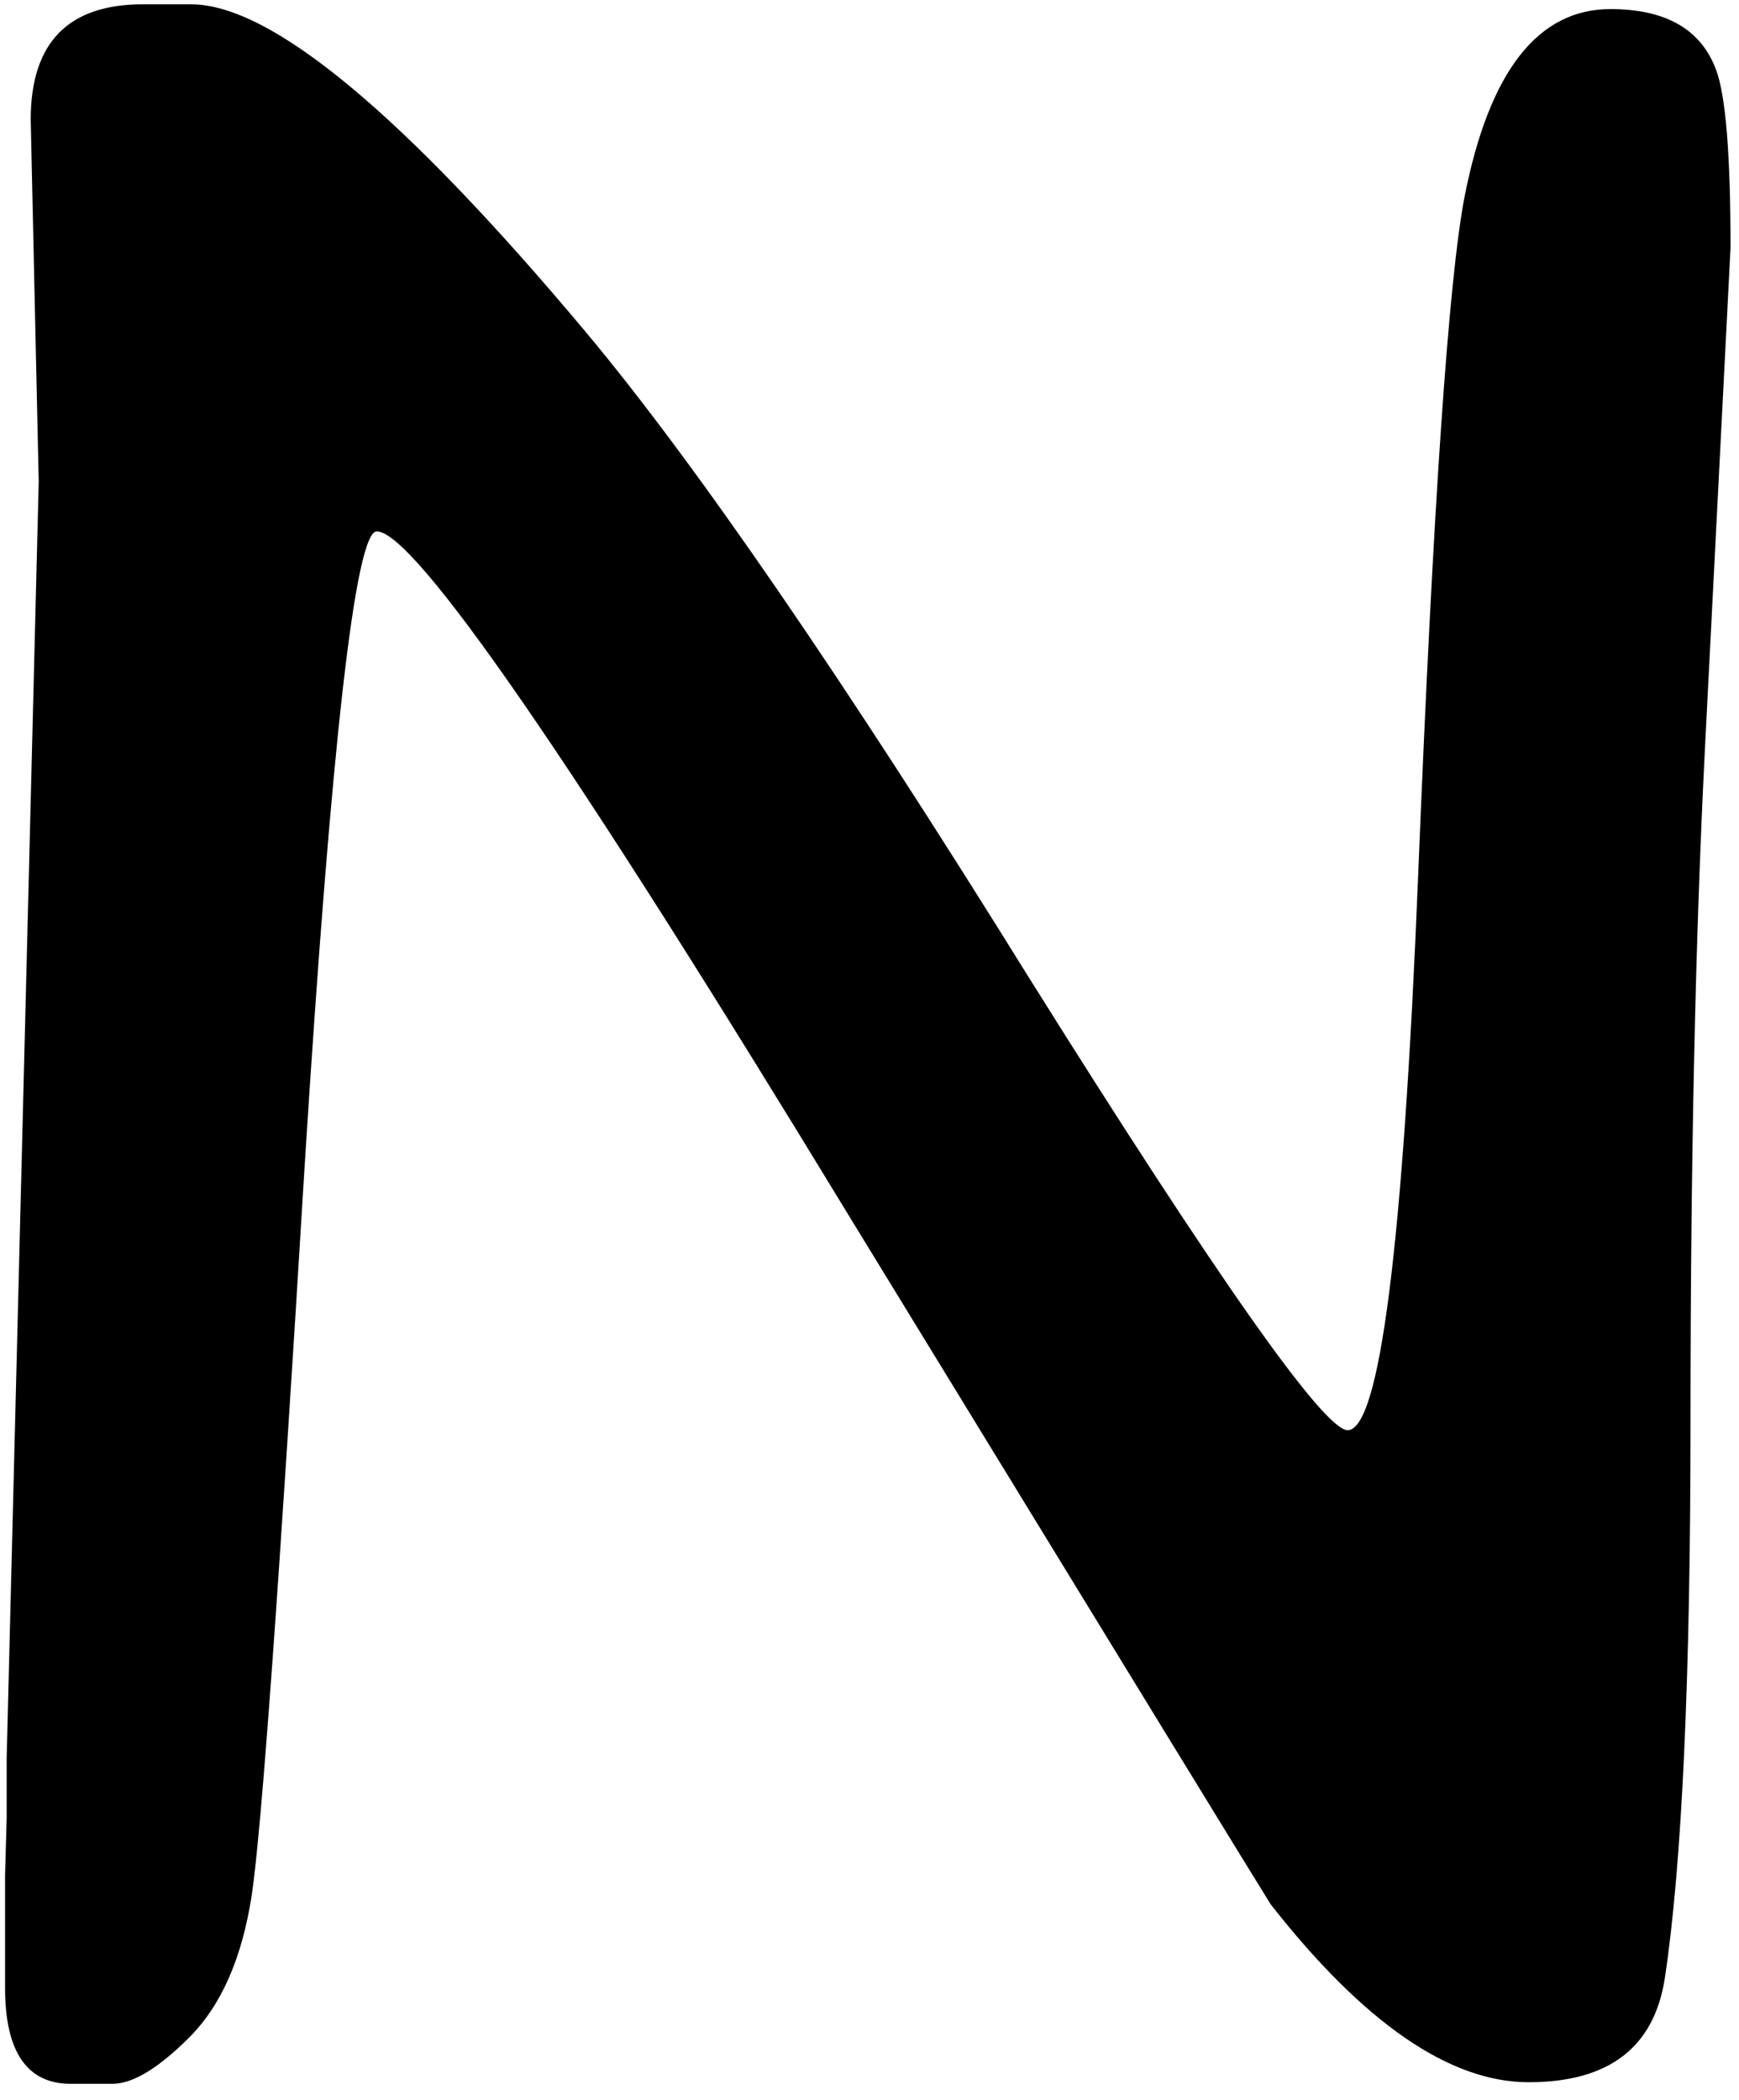 <svg width="53" height="64" viewBox="0 0 53 64" fill="none" xmlns="http://www.w3.org/2000/svg">
<path d="M4.354 0.131H5.818C8.26 0.131 12.264 3.451 17.83 10.092C21.183 14.096 25.708 20.688 31.404 29.867C37.133 39.014 40.356 43.588 41.072 43.588C42.049 43.588 42.765 37.956 43.221 26.693C43.676 15.43 44.148 8.529 44.637 5.99C45.385 2.182 46.867 0.277 49.08 0.277C50.773 0.277 51.847 0.896 52.303 2.133C52.596 2.914 52.742 4.721 52.742 7.553L51.961 22.836C51.668 28.63 51.522 35.466 51.522 43.344C51.522 51.189 51.261 56.837 50.74 60.287C50.415 62.403 49.031 63.461 46.59 63.461C44.181 63.461 41.56 61.654 38.728 58.041C38.598 57.846 34.301 50.831 25.838 36.996C17.407 23.129 12.622 16.195 11.482 16.195C10.831 16.195 10.099 22.641 9.285 35.531C8.504 48.389 7.967 55.795 7.674 57.748C7.381 59.669 6.746 61.117 5.77 62.094C4.826 63.038 4.044 63.51 3.426 63.51H2.156C0.822 63.51 0.154 62.533 0.154 60.58V57.162L0.203 55.404V53.598L1.18 14.682L0.936 3.646C0.936 1.303 2.075 0.131 4.354 0.131Z" fill="black"/>
</svg>
